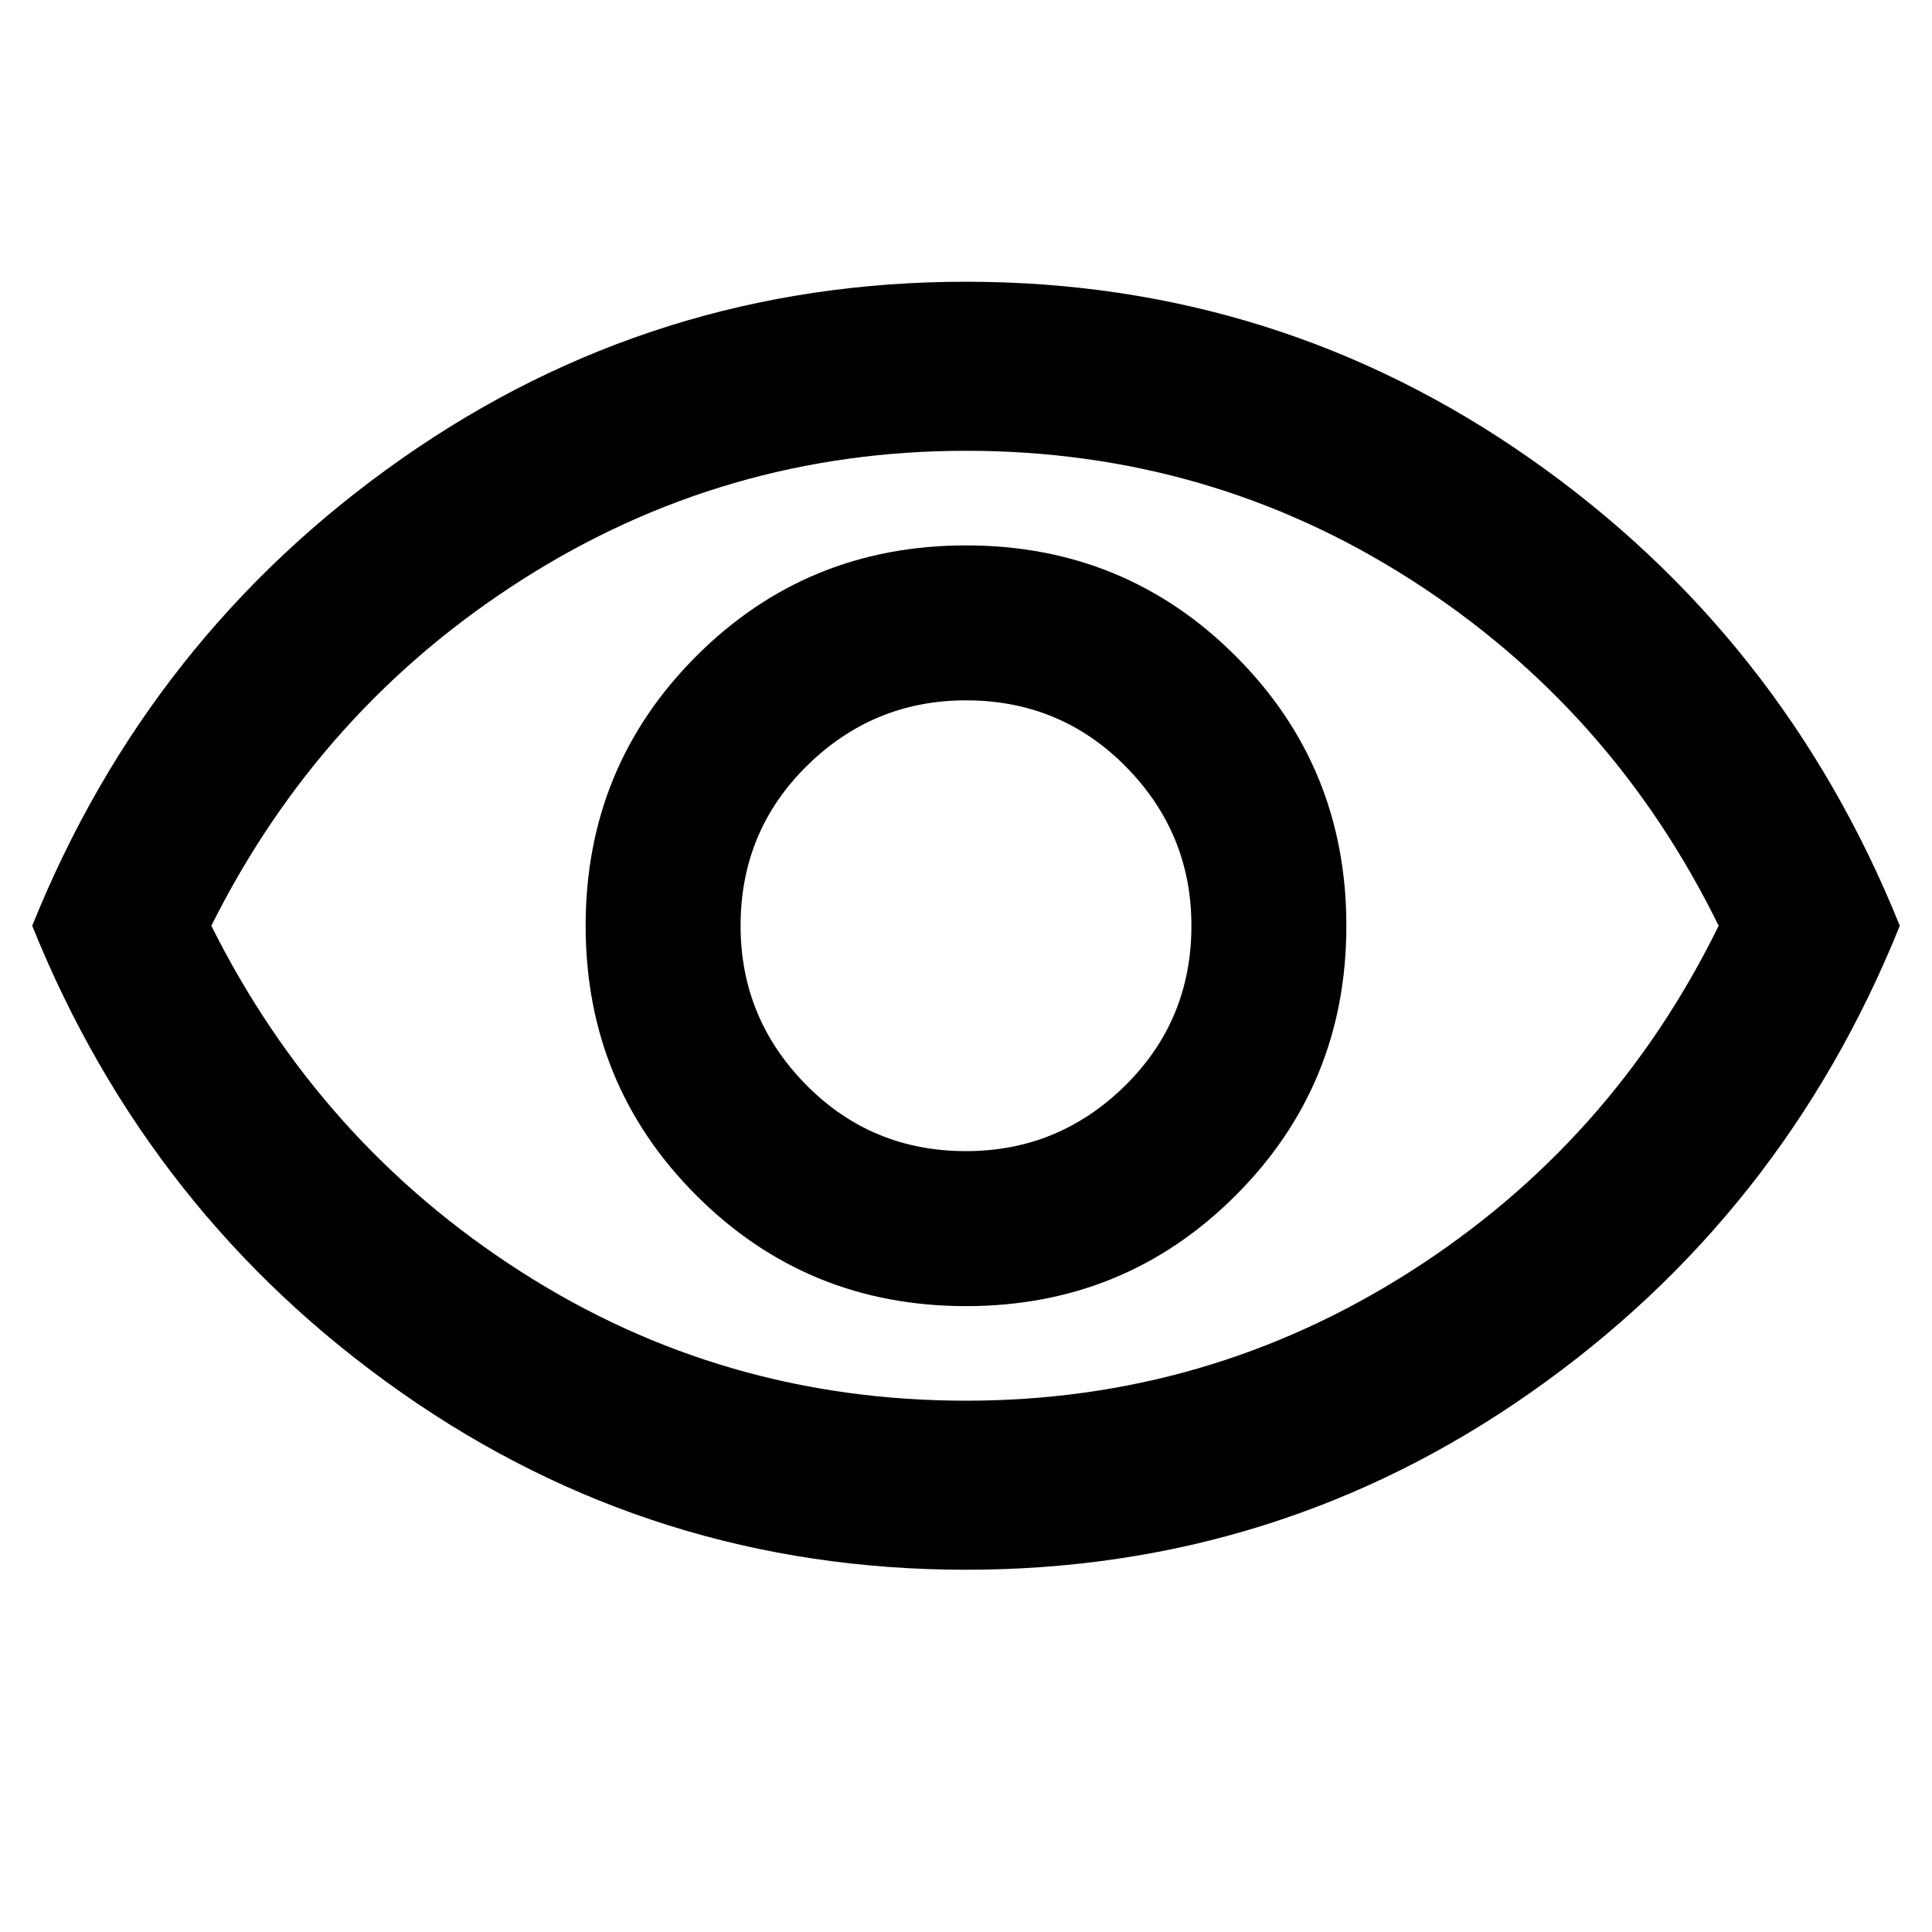 <svg xmlns="http://www.w3.org/2000/svg" height="40" width="40"><path d="M20 27.042q3.292 0 5.583-2.292 2.292-2.292 2.292-5.583 0-3.292-2.292-5.584-2.291-2.291-5.583-2.291-3.292 0-5.583 2.291-2.292 2.292-2.292 5.584 0 3.291 2.292 5.583 2.291 2.292 5.583 2.292Zm0-3.209q-1.958 0-3.312-1.375-1.355-1.375-1.355-3.291 0-1.959 1.375-3.313T20 14.5q1.958 0 3.312 1.375 1.355 1.375 1.355 3.292 0 1.958-1.375 3.312-1.375 1.354-3.292 1.354Zm0 8.667q-6.458 0-11.688-3.667-5.229-3.666-7.645-9.666 2.416-6 7.645-9.667Q13.542 5.833 20 5.833T31.688 9.5q5.229 3.667 7.645 9.667-2.416 6-7.645 9.666Q26.458 32.5 20 32.5Zm0-13.333ZM20 29q5 0 9.188-2.667 4.187-2.666 6.395-7.166-2.208-4.5-6.375-7.167Q25.042 9.333 20 9.333q-5 0-9.188 2.667-4.187 2.667-6.437 7.167 2.25 4.5 6.417 7.166Q14.958 29 20 29Z"/></svg>